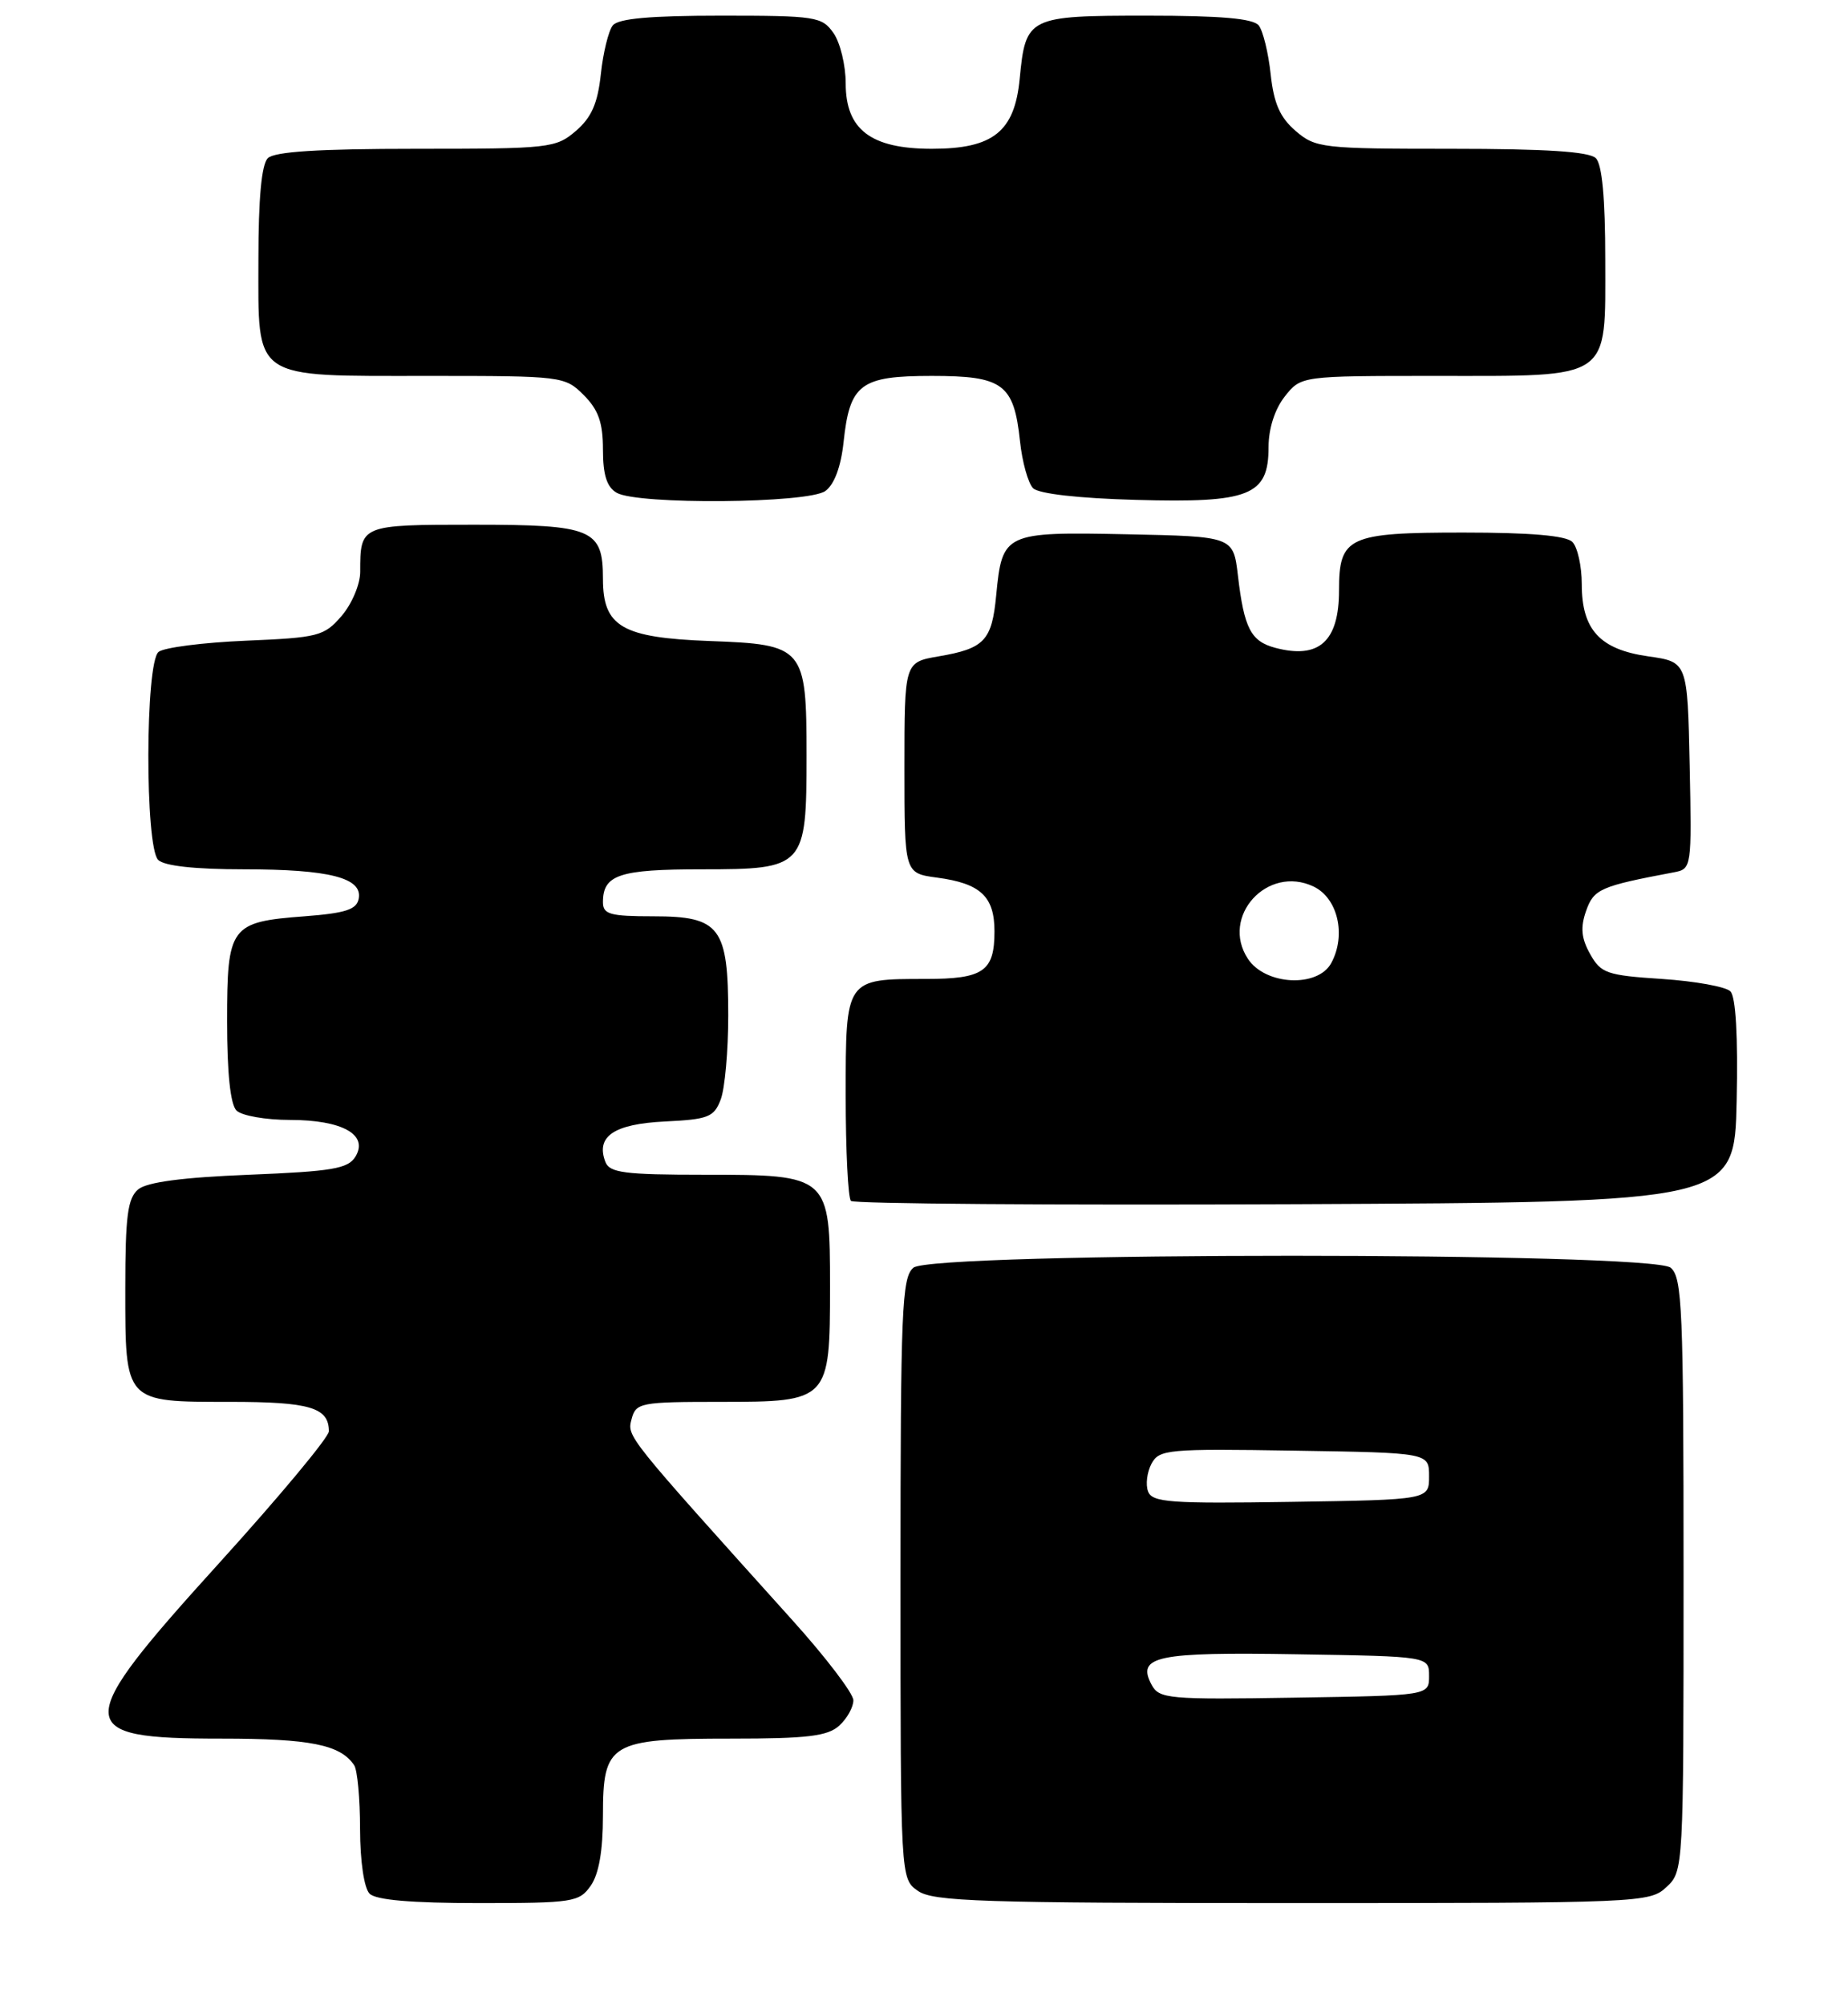 <?xml version="1.0" encoding="UTF-8" standalone="no"?>
<!DOCTYPE svg PUBLIC "-//W3C//DTD SVG 1.1//EN" "http://www.w3.org/Graphics/SVG/1.1/DTD/svg11.dtd" >
<svg xmlns="http://www.w3.org/2000/svg" xmlns:xlink="http://www.w3.org/1999/xlink" version="1.1" viewBox="0 0 236 256">
 <g >
 <path fill="currentColor"
d=" M 75.44 240.78 C 76.48 239.30 77.00 236.30 77.00 231.83 C 77.00 222.52 77.86 222.00 93.39 222.00 C 103.11 222.00 105.68 221.69 107.17 220.35 C 108.18 219.43 108.99 217.97 108.98 217.10 C 108.97 216.22 105.48 211.64 101.23 206.92 C 79.81 183.12 80.07 183.45 80.66 181.19 C 81.21 179.11 81.77 179.00 92.06 179.00 C 105.87 179.00 106.00 178.87 106.00 164.28 C 106.00 150.10 105.89 150.00 89.97 150.00 C 79.75 150.00 77.84 149.75 77.31 148.36 C 76.06 145.10 78.40 143.52 84.90 143.20 C 90.46 142.93 91.18 142.65 92.04 140.39 C 92.57 139.00 93.00 134.17 93.00 129.66 C 93.00 118.38 91.96 117.00 83.44 117.00 C 77.91 117.00 77.00 116.75 77.00 115.20 C 77.00 111.69 79.08 111.00 89.64 111.00 C 102.76 111.00 103.00 110.74 103.00 96.50 C 103.00 82.64 102.70 82.29 90.61 81.85 C 79.43 81.43 77.00 80.02 77.00 73.92 C 77.00 67.56 75.67 67.00 60.54 67.00 C 46.02 67.00 46.00 67.01 46.00 73.03 C 46.00 74.60 44.93 77.13 43.63 78.64 C 41.40 81.23 40.68 81.42 31.38 81.81 C 25.95 82.04 20.94 82.68 20.25 83.24 C 18.54 84.62 18.50 108.10 20.20 109.80 C 20.97 110.57 24.90 111.00 31.13 111.00 C 42.07 111.00 46.32 112.09 45.81 114.75 C 45.55 116.14 44.13 116.60 38.89 117.00 C 29.39 117.72 29.00 118.25 29.00 130.42 C 29.00 137.00 29.42 141.02 30.20 141.80 C 30.86 142.46 33.92 143.00 37.01 143.00 C 43.72 143.00 47.10 144.89 45.39 147.69 C 44.45 149.23 42.44 149.57 31.79 150.00 C 23.30 150.34 18.77 150.94 17.65 151.87 C 16.30 153.00 16.00 155.27 16.00 164.55 C 16.00 179.15 15.86 179.00 29.37 179.00 C 39.58 179.00 42.00 179.72 42.00 182.76 C 42.00 183.51 35.70 191.08 28.00 199.57 C 9.10 220.42 9.12 222.00 28.27 222.00 C 39.62 222.00 43.48 222.77 45.23 225.40 C 45.64 226.00 45.98 229.67 45.98 233.55 C 45.99 237.68 46.50 241.10 47.20 241.80 C 48.01 242.61 52.57 243.00 61.14 243.00 C 73.18 243.00 73.97 242.88 75.44 240.78 Z  M 212.81 240.96 C 214.99 238.93 215.00 238.72 215.00 201.08 C 215.00 167.11 214.83 163.10 213.35 161.87 C 210.90 159.84 119.10 159.84 116.65 161.87 C 115.17 163.11 115.00 167.14 115.00 201.57 C 115.00 239.89 115.00 239.89 117.22 241.44 C 119.16 242.80 125.39 243.00 165.03 243.00 C 209.53 243.00 210.68 242.95 212.81 240.96 Z  M 221.78 140.58 C 221.96 132.32 221.67 127.27 220.98 126.58 C 220.39 125.99 216.46 125.28 212.24 125.00 C 205.20 124.54 204.44 124.28 203.07 121.82 C 201.94 119.81 201.81 118.43 202.55 116.32 C 203.54 113.51 204.35 113.16 213.78 111.38 C 216.03 110.95 216.05 110.79 215.78 97.73 C 215.50 84.52 215.50 84.52 210.50 83.81 C 204.32 82.93 202.00 80.42 202.00 74.59 C 202.00 72.29 201.46 69.86 200.80 69.20 C 199.99 68.39 195.44 68.00 186.87 68.00 C 172.17 68.00 171.00 68.54 171.00 75.38 C 171.00 81.90 168.45 84.20 162.86 82.72 C 159.74 81.89 158.88 80.23 158.09 73.50 C 157.50 68.50 157.50 68.50 143.90 68.22 C 128.26 67.90 127.99 68.03 127.22 76.01 C 126.67 81.81 125.72 82.81 119.86 83.81 C 115.50 84.56 115.50 84.56 115.50 98.03 C 115.50 111.50 115.50 111.50 119.66 112.06 C 125.22 112.80 127.00 114.46 127.00 118.92 C 127.00 124.03 125.60 125.00 118.23 125.00 C 107.95 125.00 108.00 124.92 108.00 139.87 C 108.00 146.91 108.30 152.97 108.67 153.34 C 109.05 153.71 134.58 153.90 165.42 153.76 C 221.50 153.50 221.50 153.50 221.78 140.58 Z  M 105.41 62.69 C 106.55 61.86 107.40 59.57 107.73 56.44 C 108.52 49.02 109.88 48.00 119.00 48.00 C 128.10 48.00 129.48 49.02 130.26 56.34 C 130.54 59.00 131.30 61.70 131.93 62.34 C 132.65 63.05 137.74 63.63 145.09 63.83 C 159.59 64.24 162.00 63.28 162.00 57.11 C 162.00 54.74 162.79 52.26 164.07 50.63 C 166.15 48.00 166.15 48.00 183.35 48.00 C 206.00 48.00 205.00 48.68 205.00 33.14 C 205.00 25.34 204.60 21.00 203.80 20.20 C 202.96 19.36 197.43 19.00 185.36 19.00 C 168.84 19.00 168.00 18.90 165.46 16.72 C 163.46 15.00 162.67 13.20 162.27 9.47 C 161.98 6.74 161.29 3.94 160.75 3.25 C 160.04 2.36 155.91 2.00 146.50 2.00 C 131.29 2.00 130.98 2.15 130.22 10.06 C 129.57 16.82 126.83 19.00 119.00 19.00 C 111.22 19.00 108.00 16.56 108.00 10.65 C 108.00 8.34 107.30 5.44 106.44 4.22 C 104.97 2.12 104.18 2.00 92.07 2.00 C 83.00 2.00 78.95 2.37 78.25 3.25 C 77.71 3.94 77.02 6.74 76.73 9.47 C 76.33 13.20 75.54 15.00 73.54 16.72 C 70.99 18.91 70.18 19.00 53.14 19.00 C 40.68 19.00 35.04 19.36 34.20 20.20 C 33.40 21.00 33.00 25.34 33.00 33.14 C 33.00 48.69 31.98 48.00 54.77 48.00 C 71.83 48.00 72.13 48.04 74.55 50.45 C 76.42 52.33 77.00 53.96 77.00 57.40 C 77.00 60.63 77.49 62.19 78.75 62.92 C 81.42 64.47 103.23 64.29 105.41 62.69 Z  M 147.07 215.13 C 145.11 211.47 147.66 210.93 165.63 211.23 C 182.50 211.50 182.50 211.50 182.50 214.00 C 182.50 216.50 182.50 216.50 165.30 216.77 C 149.21 217.03 148.03 216.92 147.07 215.13 Z  M 146.62 190.45 C 146.28 189.57 146.48 187.98 147.05 186.90 C 148.03 185.07 149.11 184.97 165.30 185.23 C 182.50 185.50 182.50 185.50 182.50 188.50 C 182.50 191.50 182.50 191.50 164.87 191.77 C 149.48 192.01 147.15 191.84 146.62 190.45 Z  M 159.36 122.42 C 155.82 117.03 161.86 110.39 167.75 113.20 C 170.84 114.67 171.94 119.38 170.02 122.95 C 168.31 126.15 161.58 125.82 159.36 122.42 Z "/>
</g>
</svg>